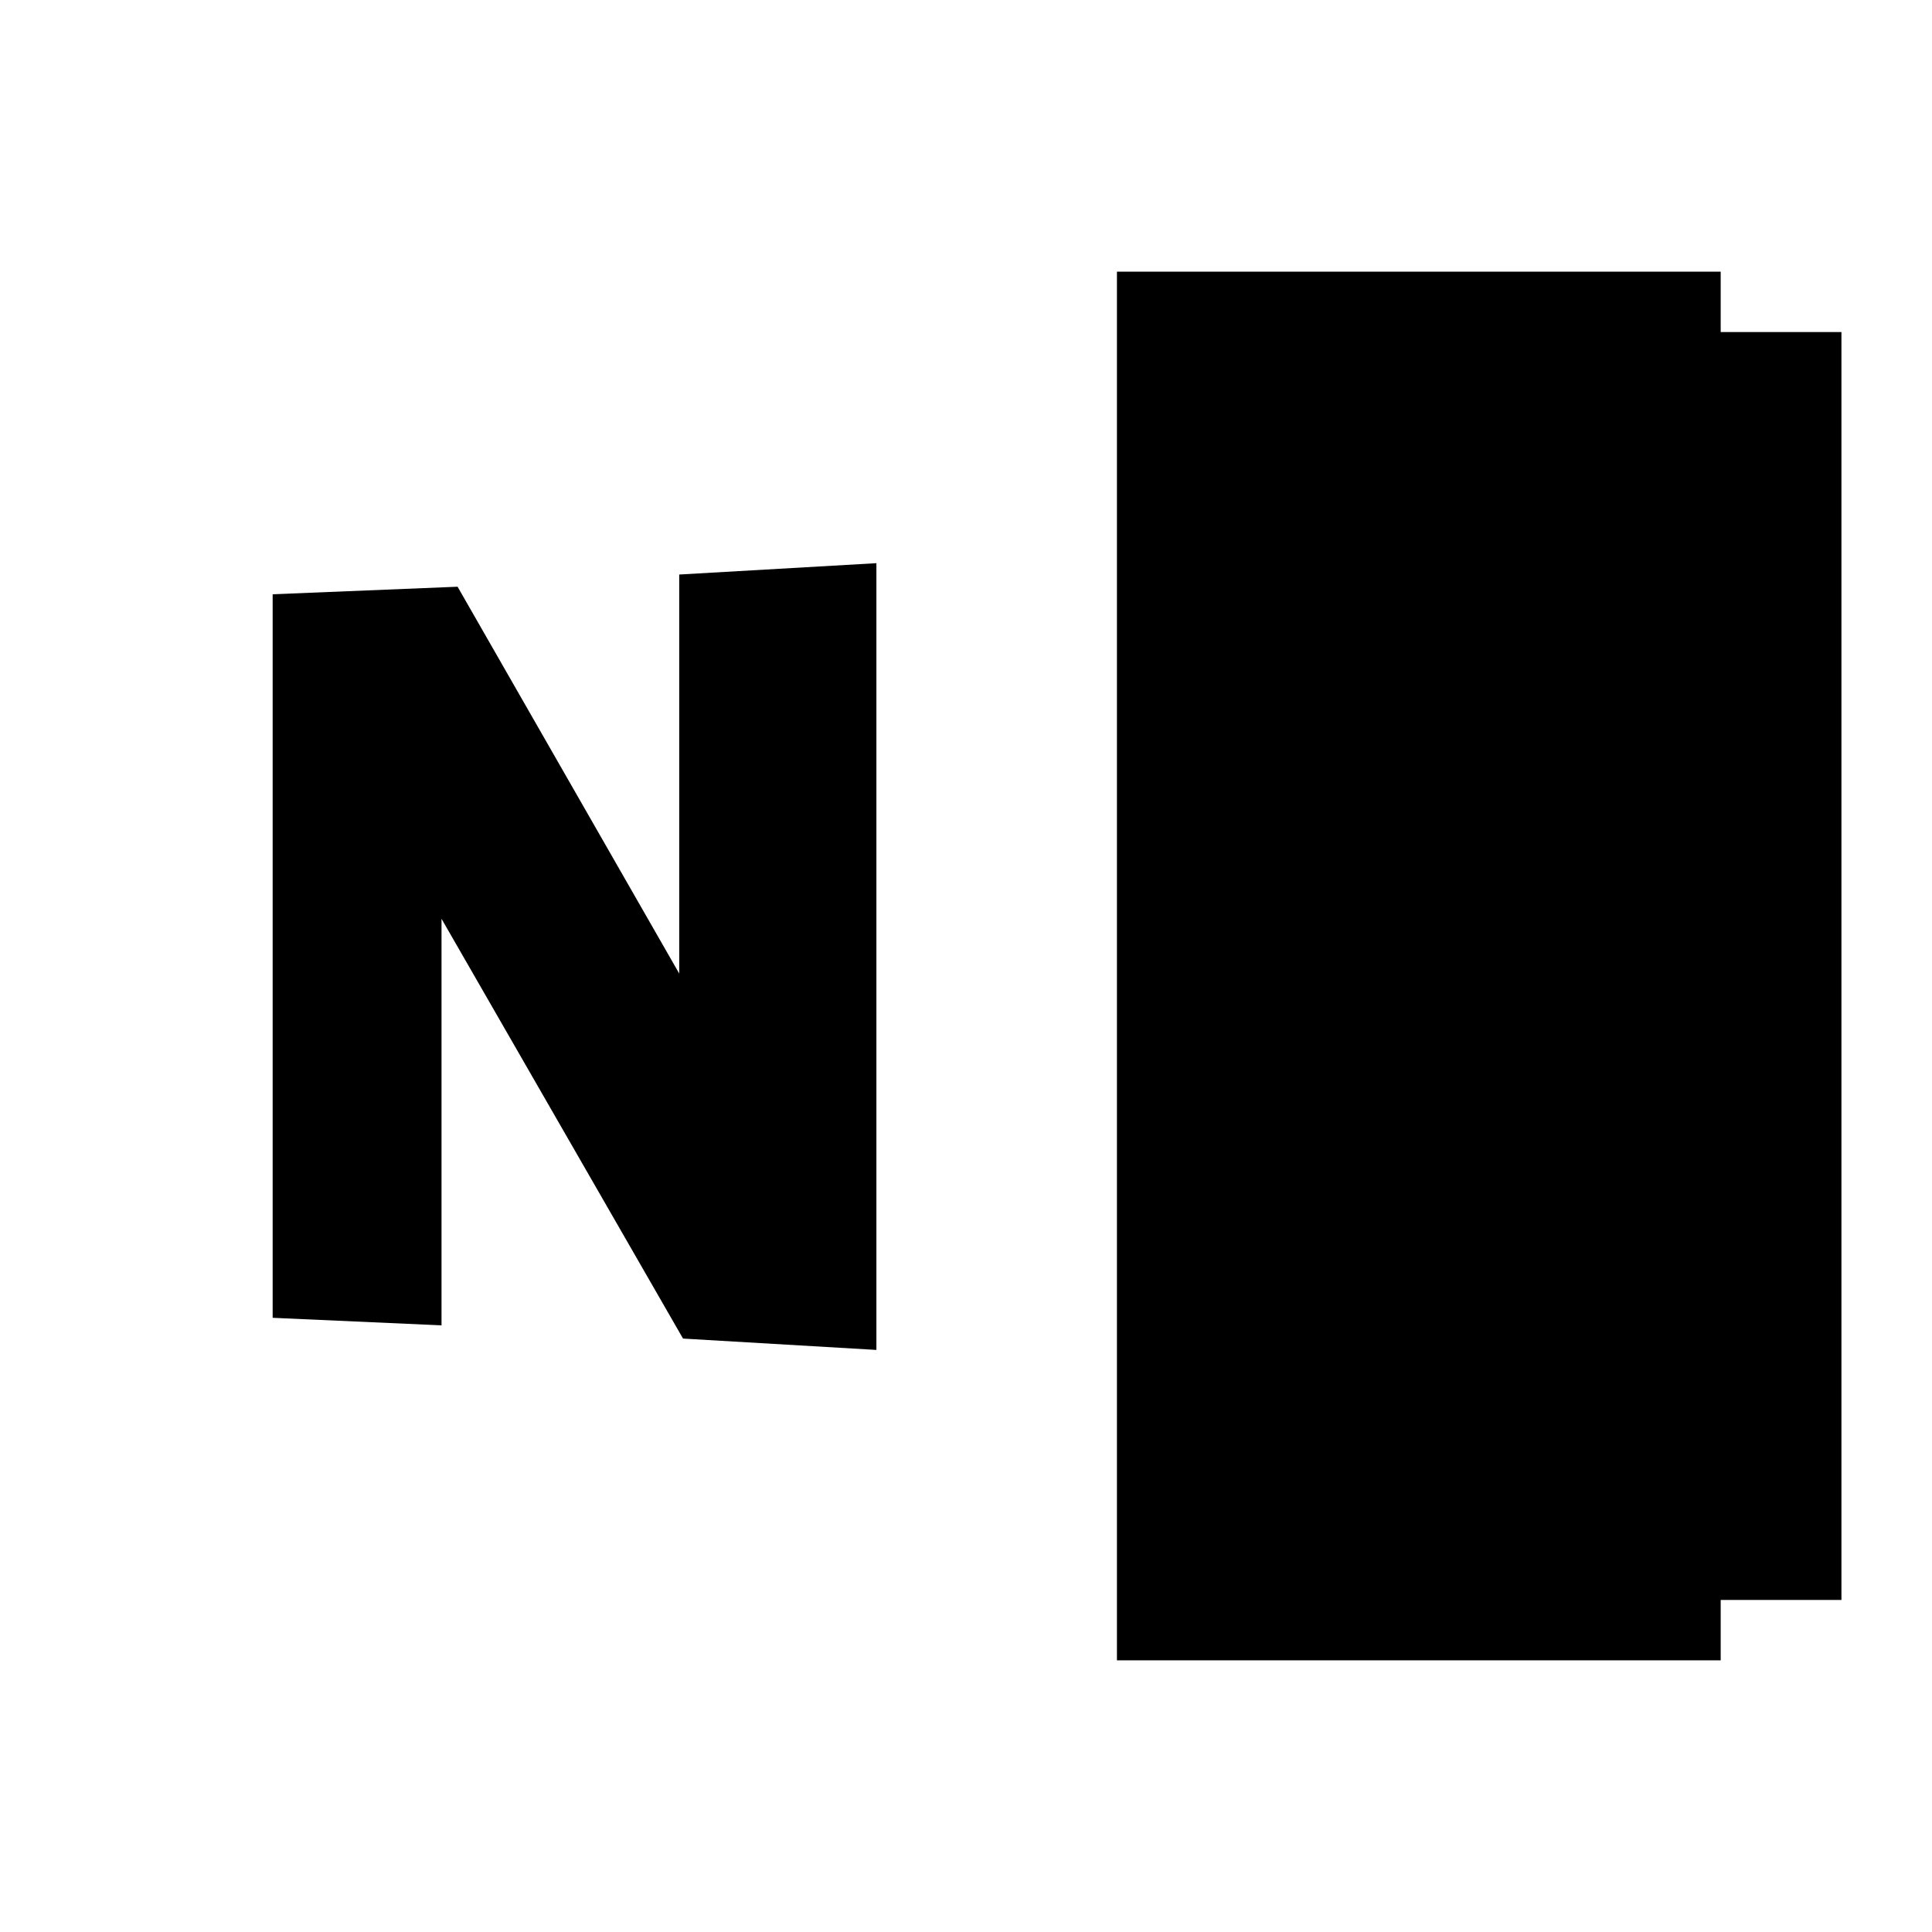 <!-- Generated by IcoMoon.io -->
<svg version="1.1" xmlns="http://www.w3.org/2000/svg" width="32" height="32" viewBox="0 0 32 32">
<title>uniF48D</title>
<path d="M11.25 16.125v-6.609l3.266-0.188v13.031l-3.203-0.188-4-6.953v6.734l-2.797-0.125v-11.984l3.063-0.125zM28.5 5.5h2v21h-2v1h-10v-23h10v1z"></path>
</svg>
